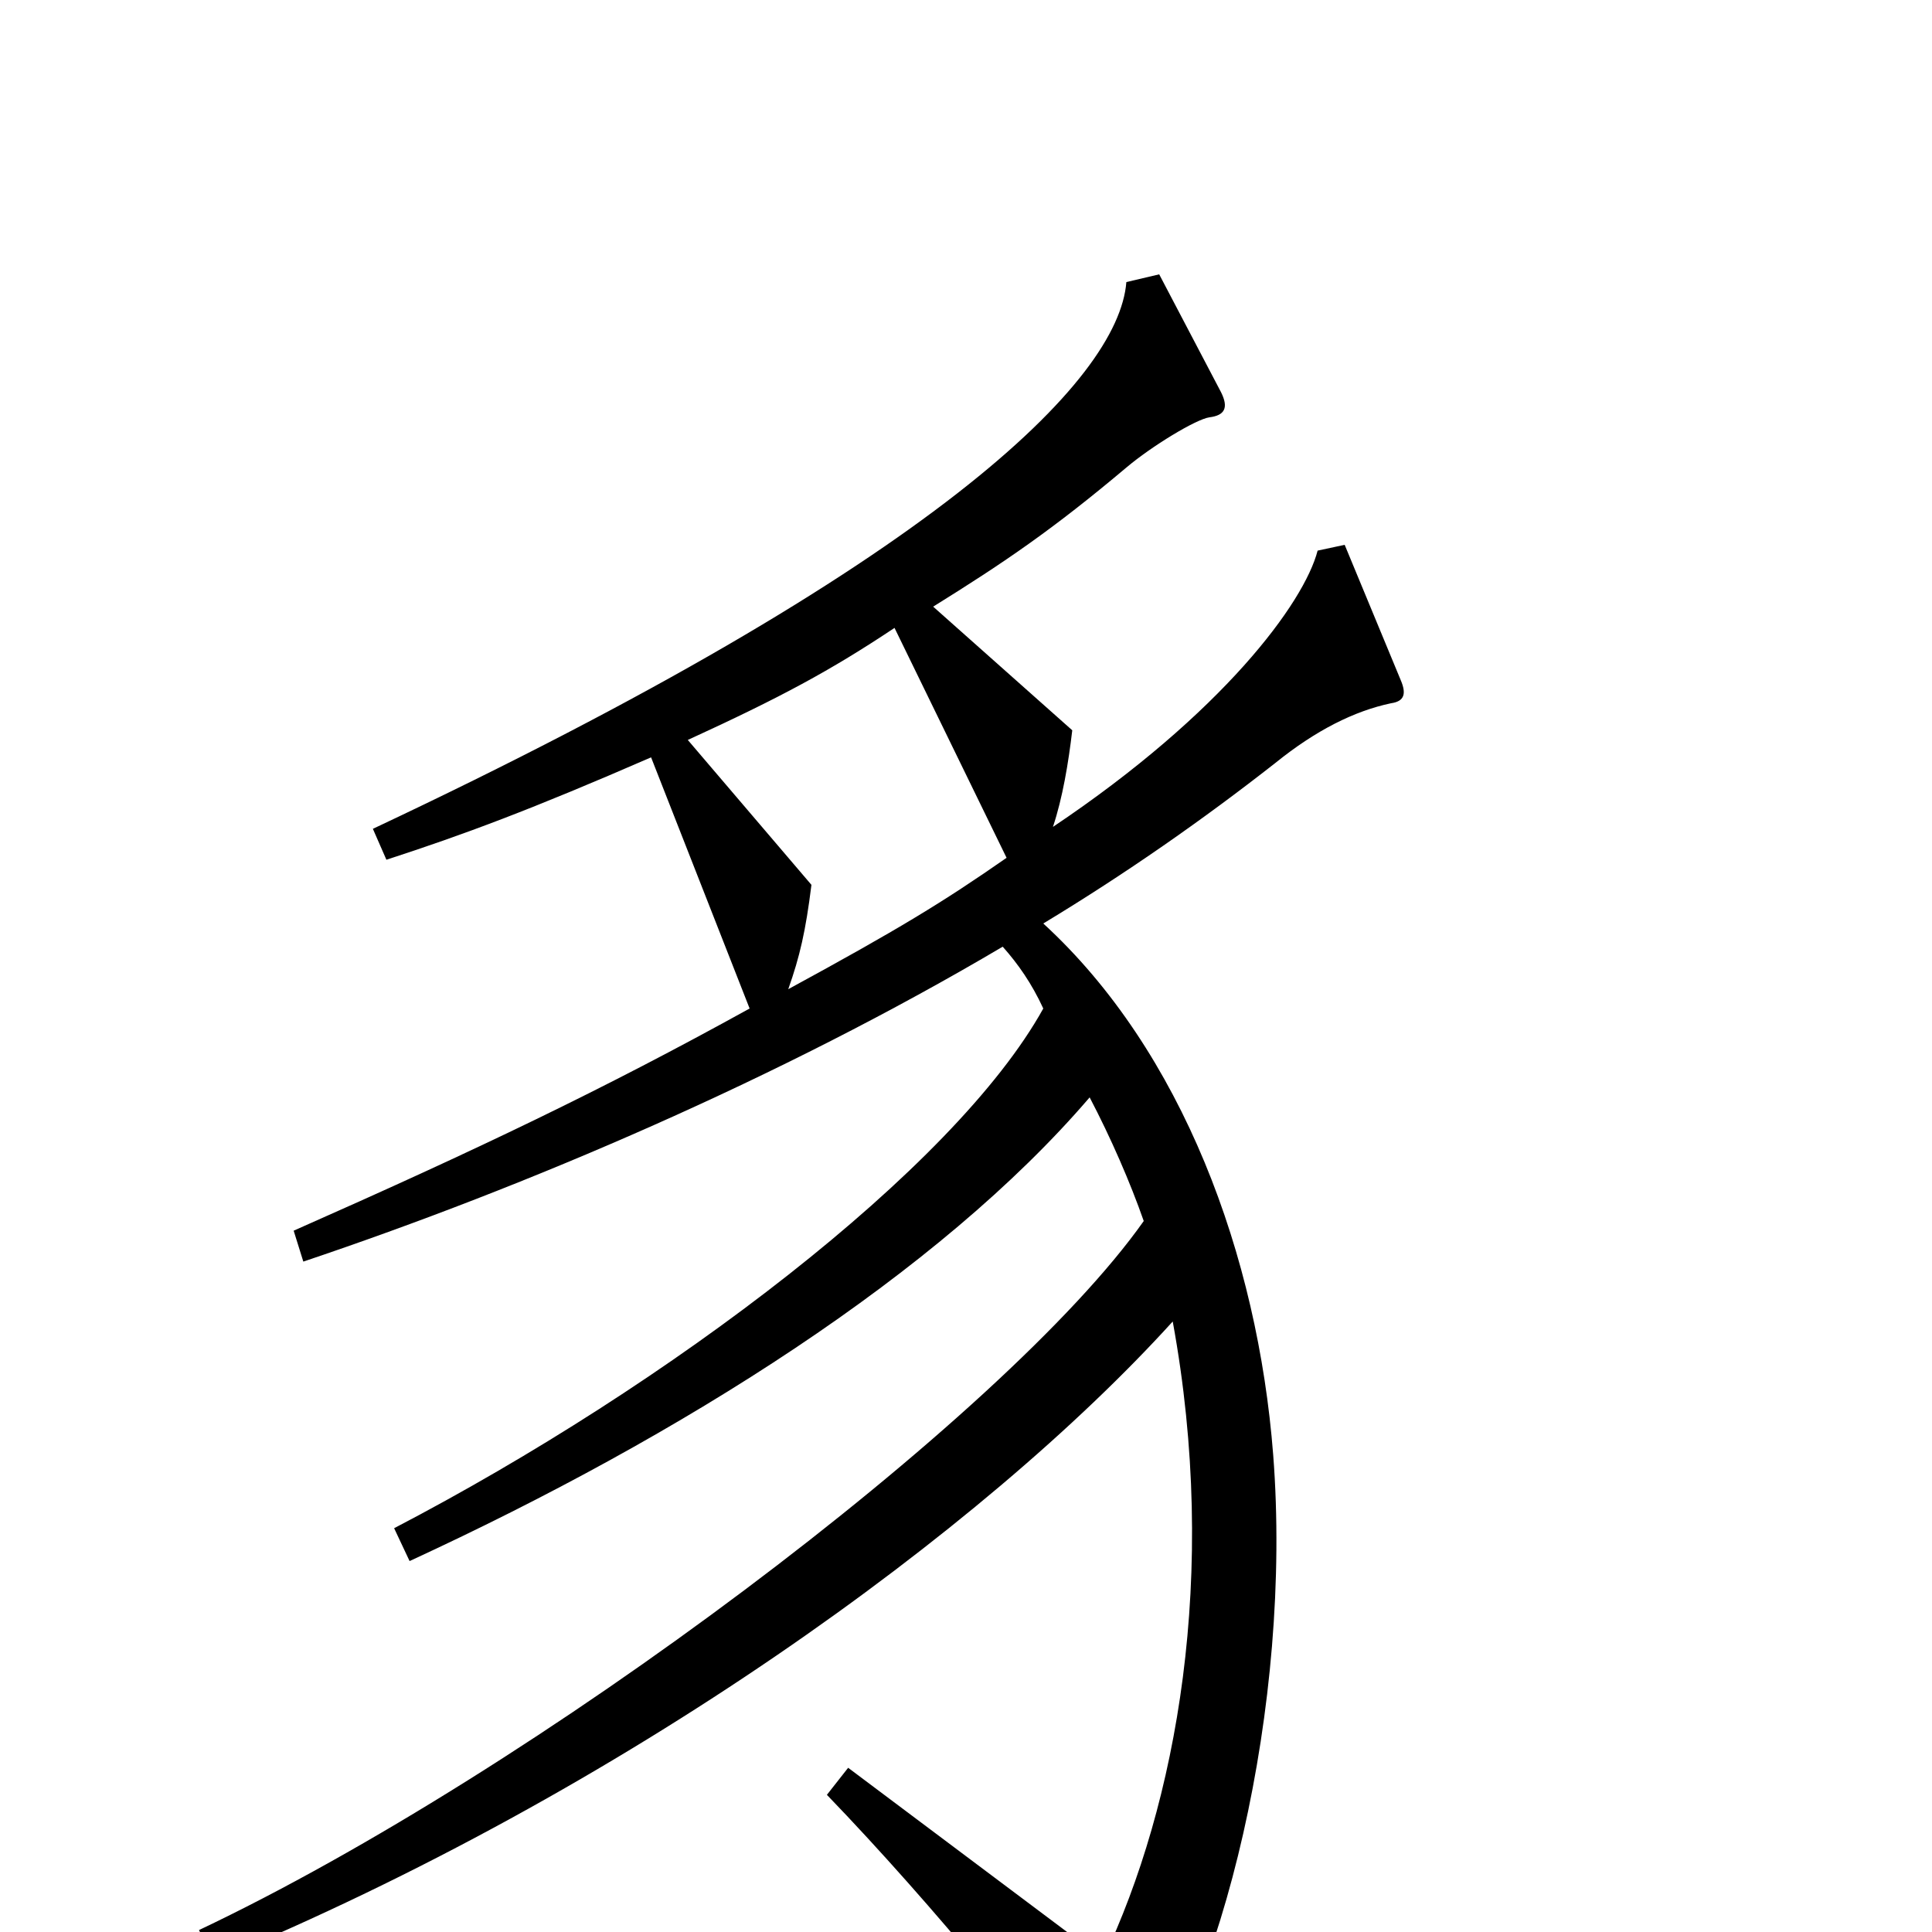 <svg xmlns="http://www.w3.org/2000/svg" viewBox="0 -1000 1000 1000">
	<path fill="#000000" d="M725 -648L696 -718L682 -715C675 -688 633 -631 545 -572C550 -587 553 -605 555 -622L483 -686C520 -709 545 -726 583 -758C596 -769 619 -783 626 -784C634 -785 636 -789 632 -797L600 -858L583 -854C579 -803 484 -708 193 -571L200 -555C240 -568 275 -581 337 -608L388 -478C312 -436 247 -405 152 -363L157 -347C273 -386 404 -442 519 -510C527 -501 534 -491 540 -478C494 -395 346 -283 204 -209L212 -192C353 -257 486 -341 564 -432C575 -411 585 -388 592 -368C520 -266 276 -83 103 -1L111 15C323 -73 509 -208 607 -316C631 -185 609 -66 571 14L439 -85L428 -71C483 -14 546 63 567 96C572 104 576 105 583 97C633 32 669 -118 659 -247C651 -350 612 -456 540 -522C583 -548 623 -576 660 -605C681 -622 701 -632 720 -636C727 -637 728 -641 725 -648ZM521 -556C488 -533 465 -519 408 -488C414 -505 417 -518 420 -542L356 -617C404 -639 430 -653 463 -675Z"/>
</svg>